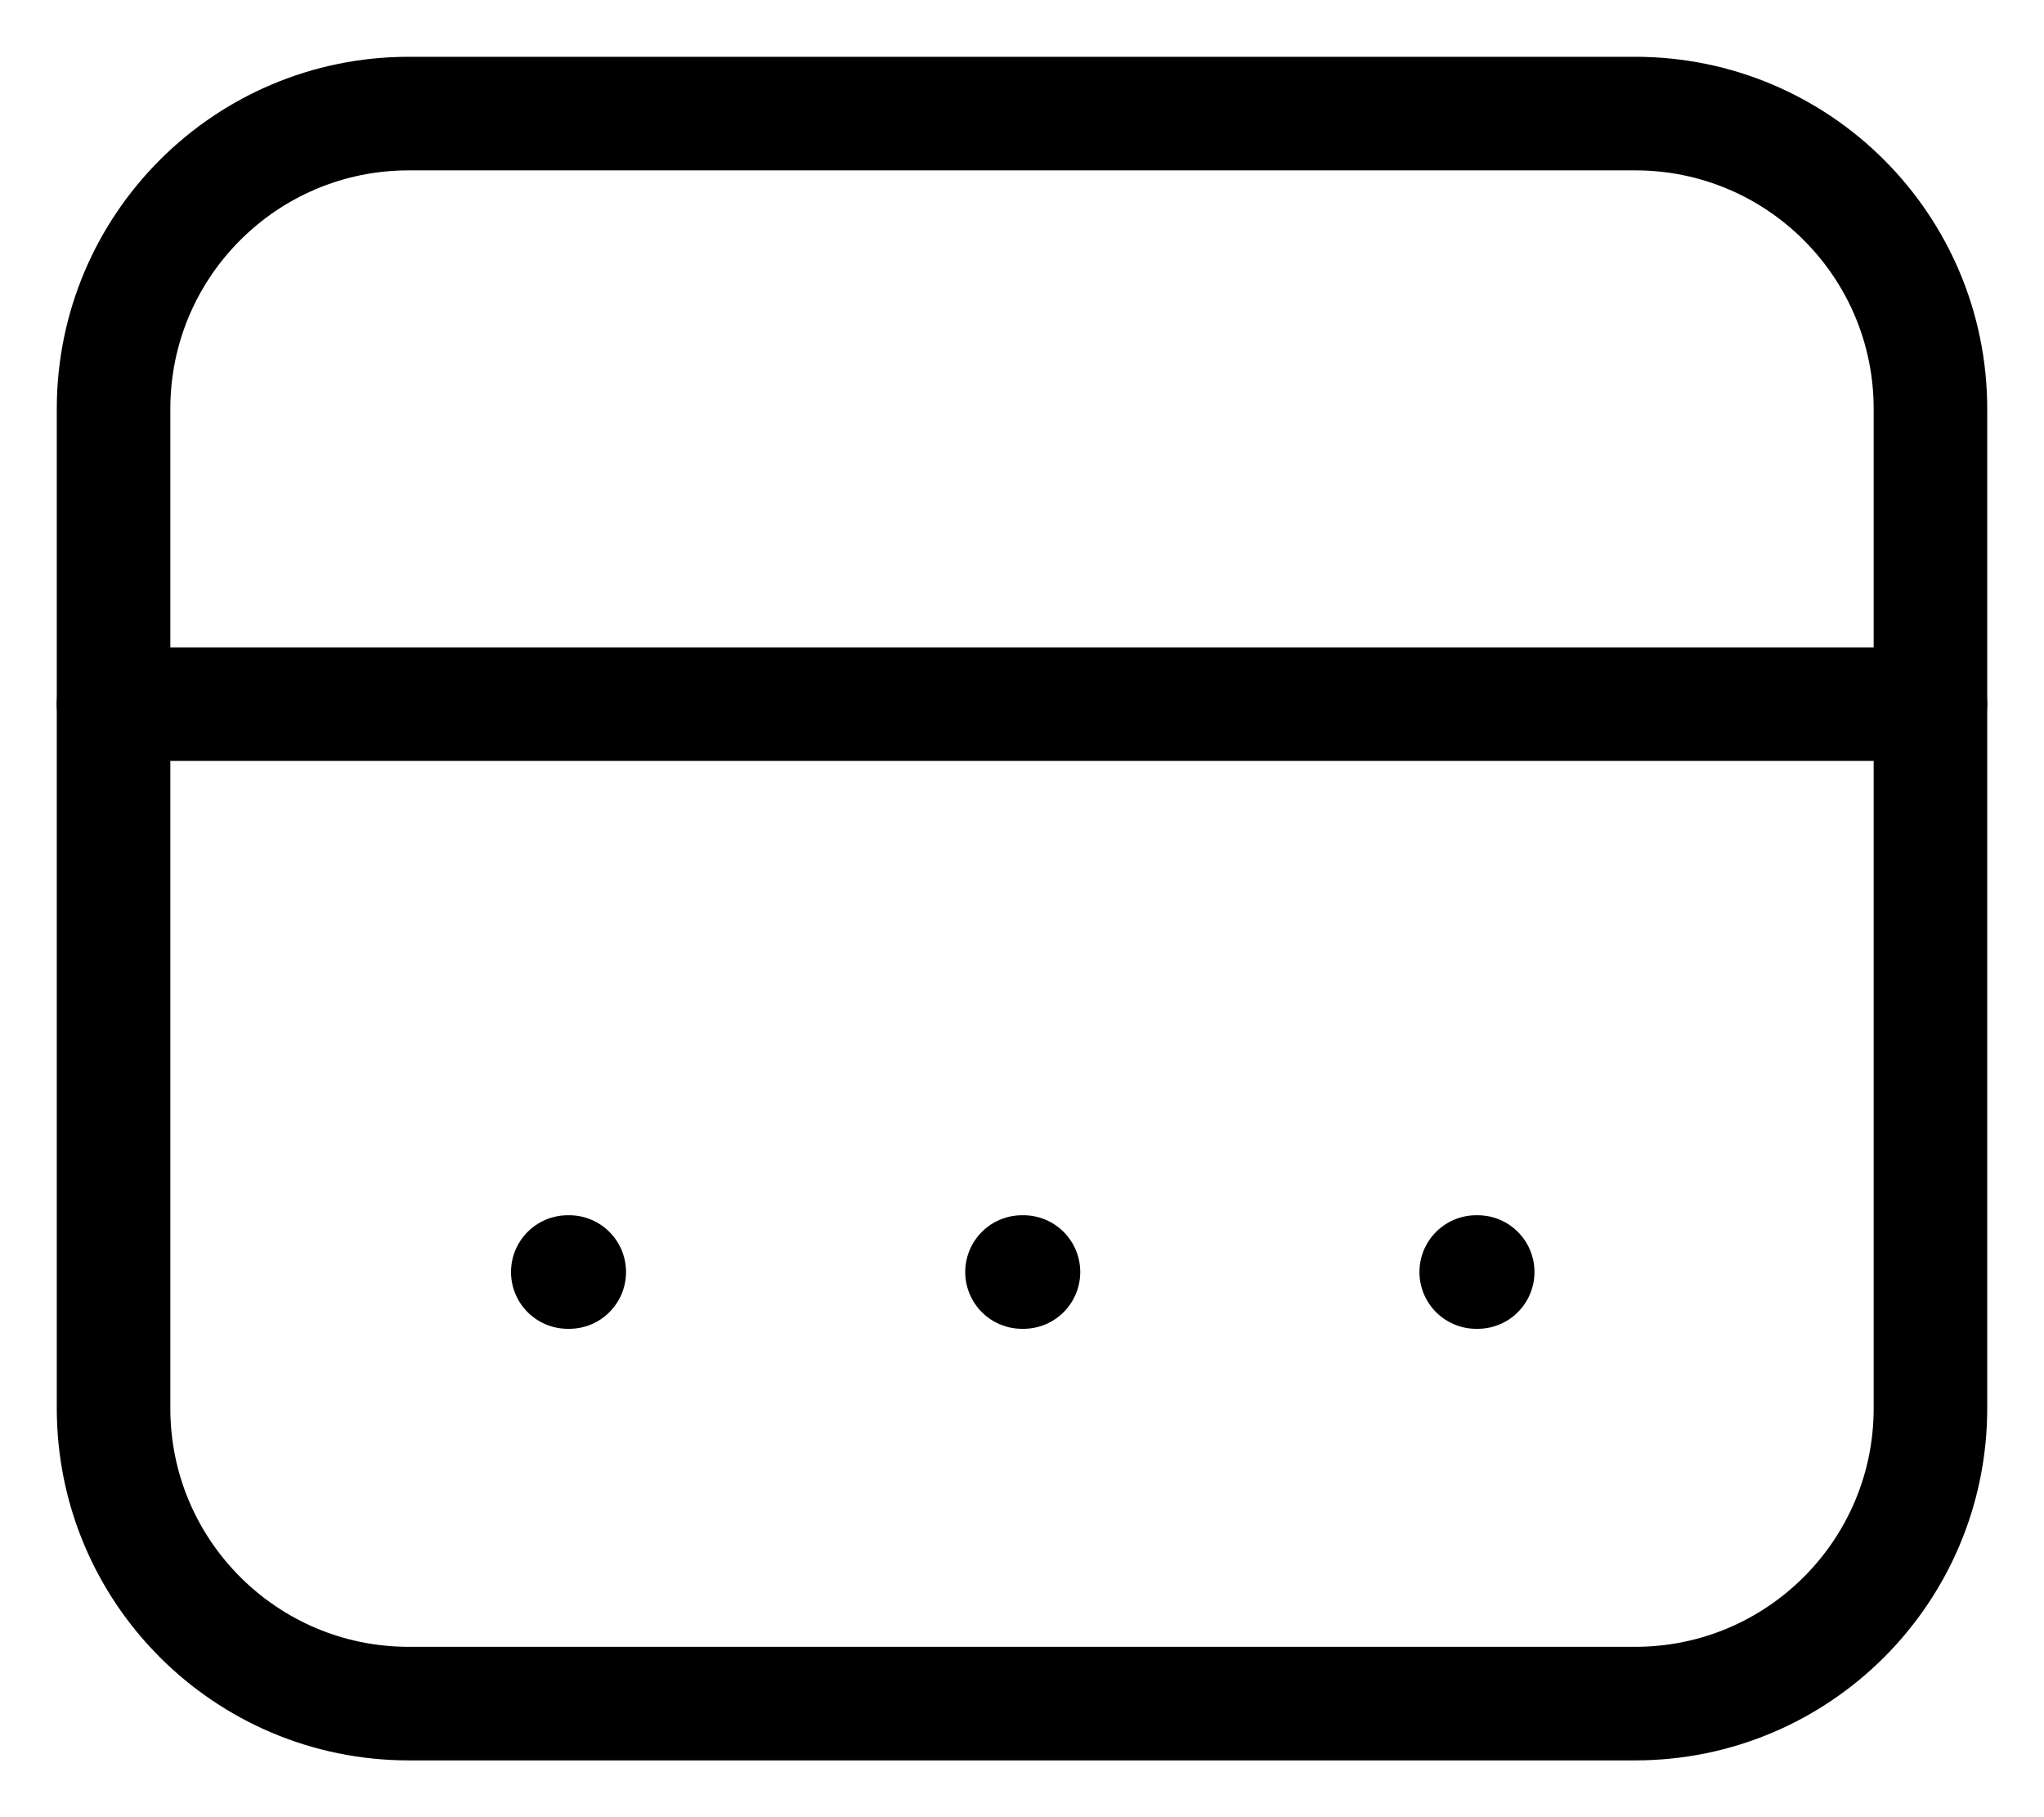 <svg width="18" height="16" viewBox="0 0 18 16" fill="none" xmlns="http://www.w3.org/2000/svg">
<path d="M14.4 1H3.6C2.164 1 1 2.164 1 3.6V12.4C1 13.836 2.164 15 3.6 15H14.4C15.836 15 17 13.836 17 12.4V3.6C17 2.164 15.836 1 14.4 1Z" stroke="black" stroke-linecap="round" stroke-linejoin="round"/>
<path d="M1 6.2H17" stroke="black" stroke-linecap="round" stroke-linejoin="round"/>
<path d="M5 11.2H5.013" stroke="black" stroke-linecap="round" stroke-linejoin="round"/>
<path d="M9 11.2H9.013" stroke="black" stroke-linecap="round" stroke-linejoin="round"/>
<path d="M13 11.2H13.013" stroke="black" stroke-linecap="round" stroke-linejoin="round"/>
</svg> 